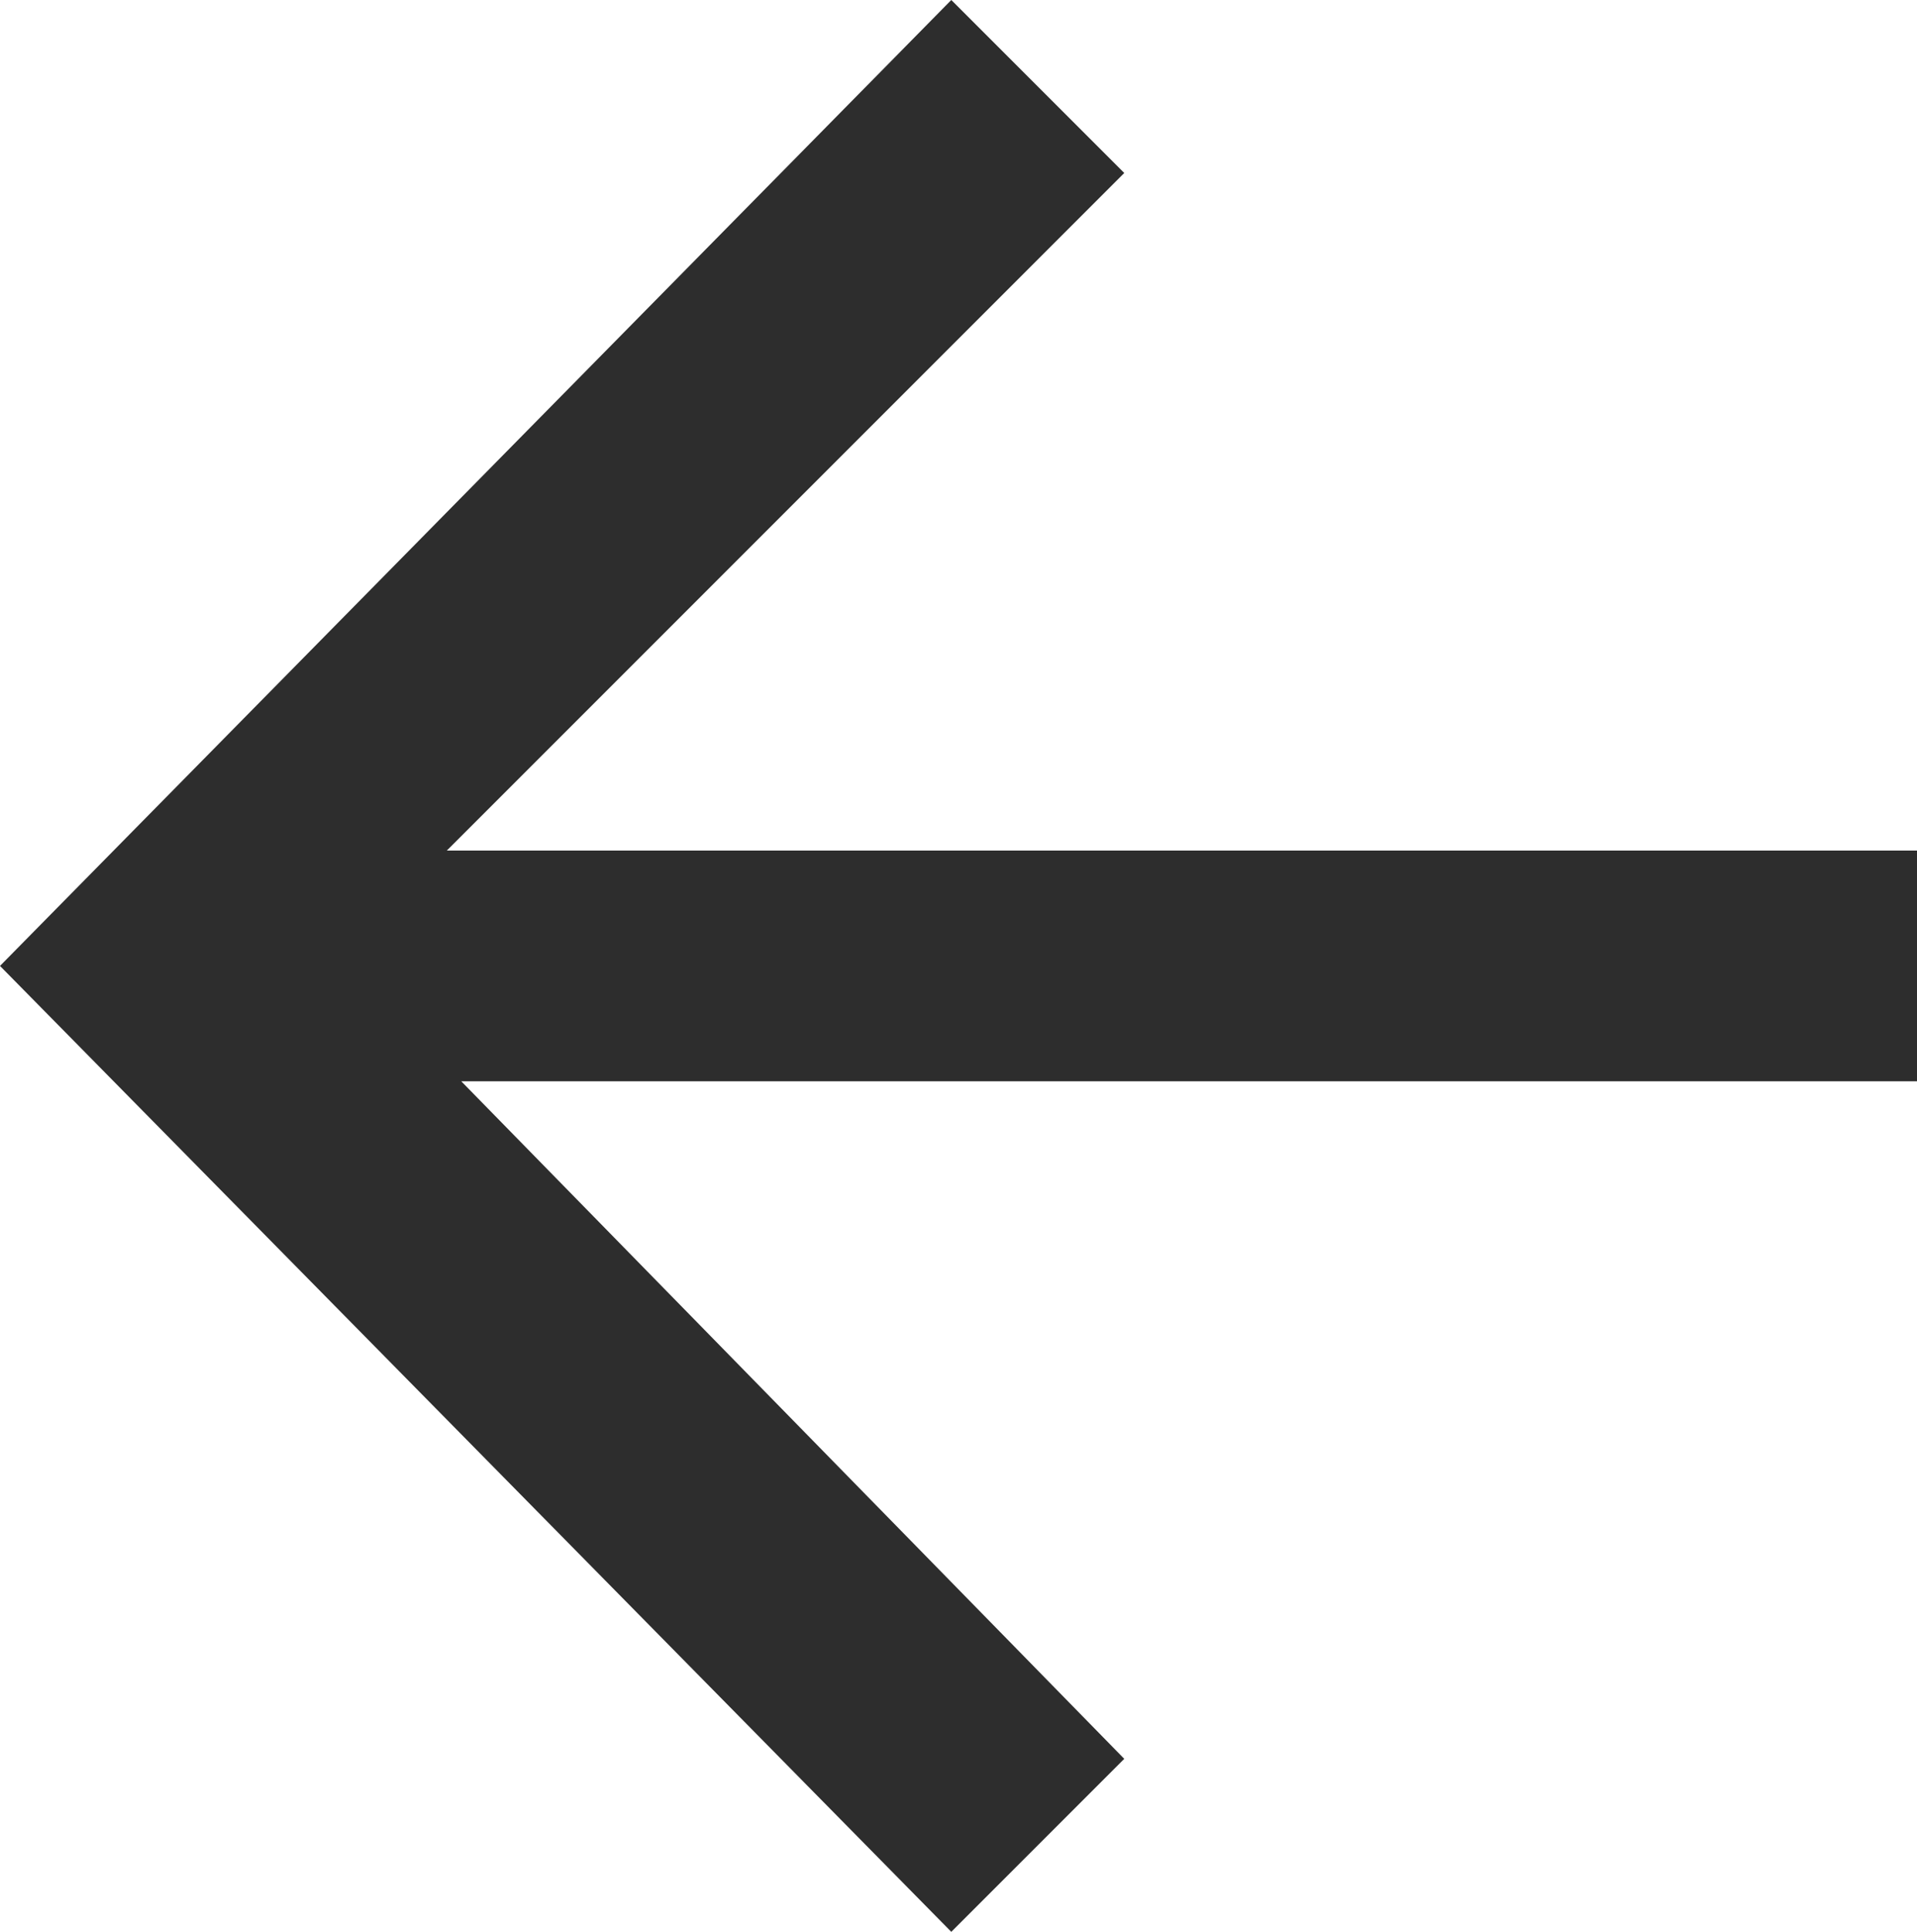 <?xml version="1.0" encoding="utf-8"?>
<!-- Generator: Adobe Illustrator 21.0.0, SVG Export Plug-In . SVG Version: 6.00 Build 0)  -->
<svg version="1.1" id="Layer_1" xmlns="http://www.w3.org/2000/svg" xmlns:xlink="http://www.w3.org/1999/xlink" x="0px" y="0px"
	 width="13.3px" height="13.4px" viewBox="0 0 13.3 13.4" style="enable-background:new 0 0 13.3 13.4;" xml:space="preserve">
<style type="text/css">
	.st0{enable-background:new    ;}
	.st1{fill:#2D2D2D;}
</style>
<g class="st0">
	<path class="st1" d="M7.8,1.2L3.1,5.9h10.2v1.6H3.2l4.6,4.7l-1.2,1.2L0,6.7L6.6,0L7.8,1.2z"/>
</g>
</svg>
